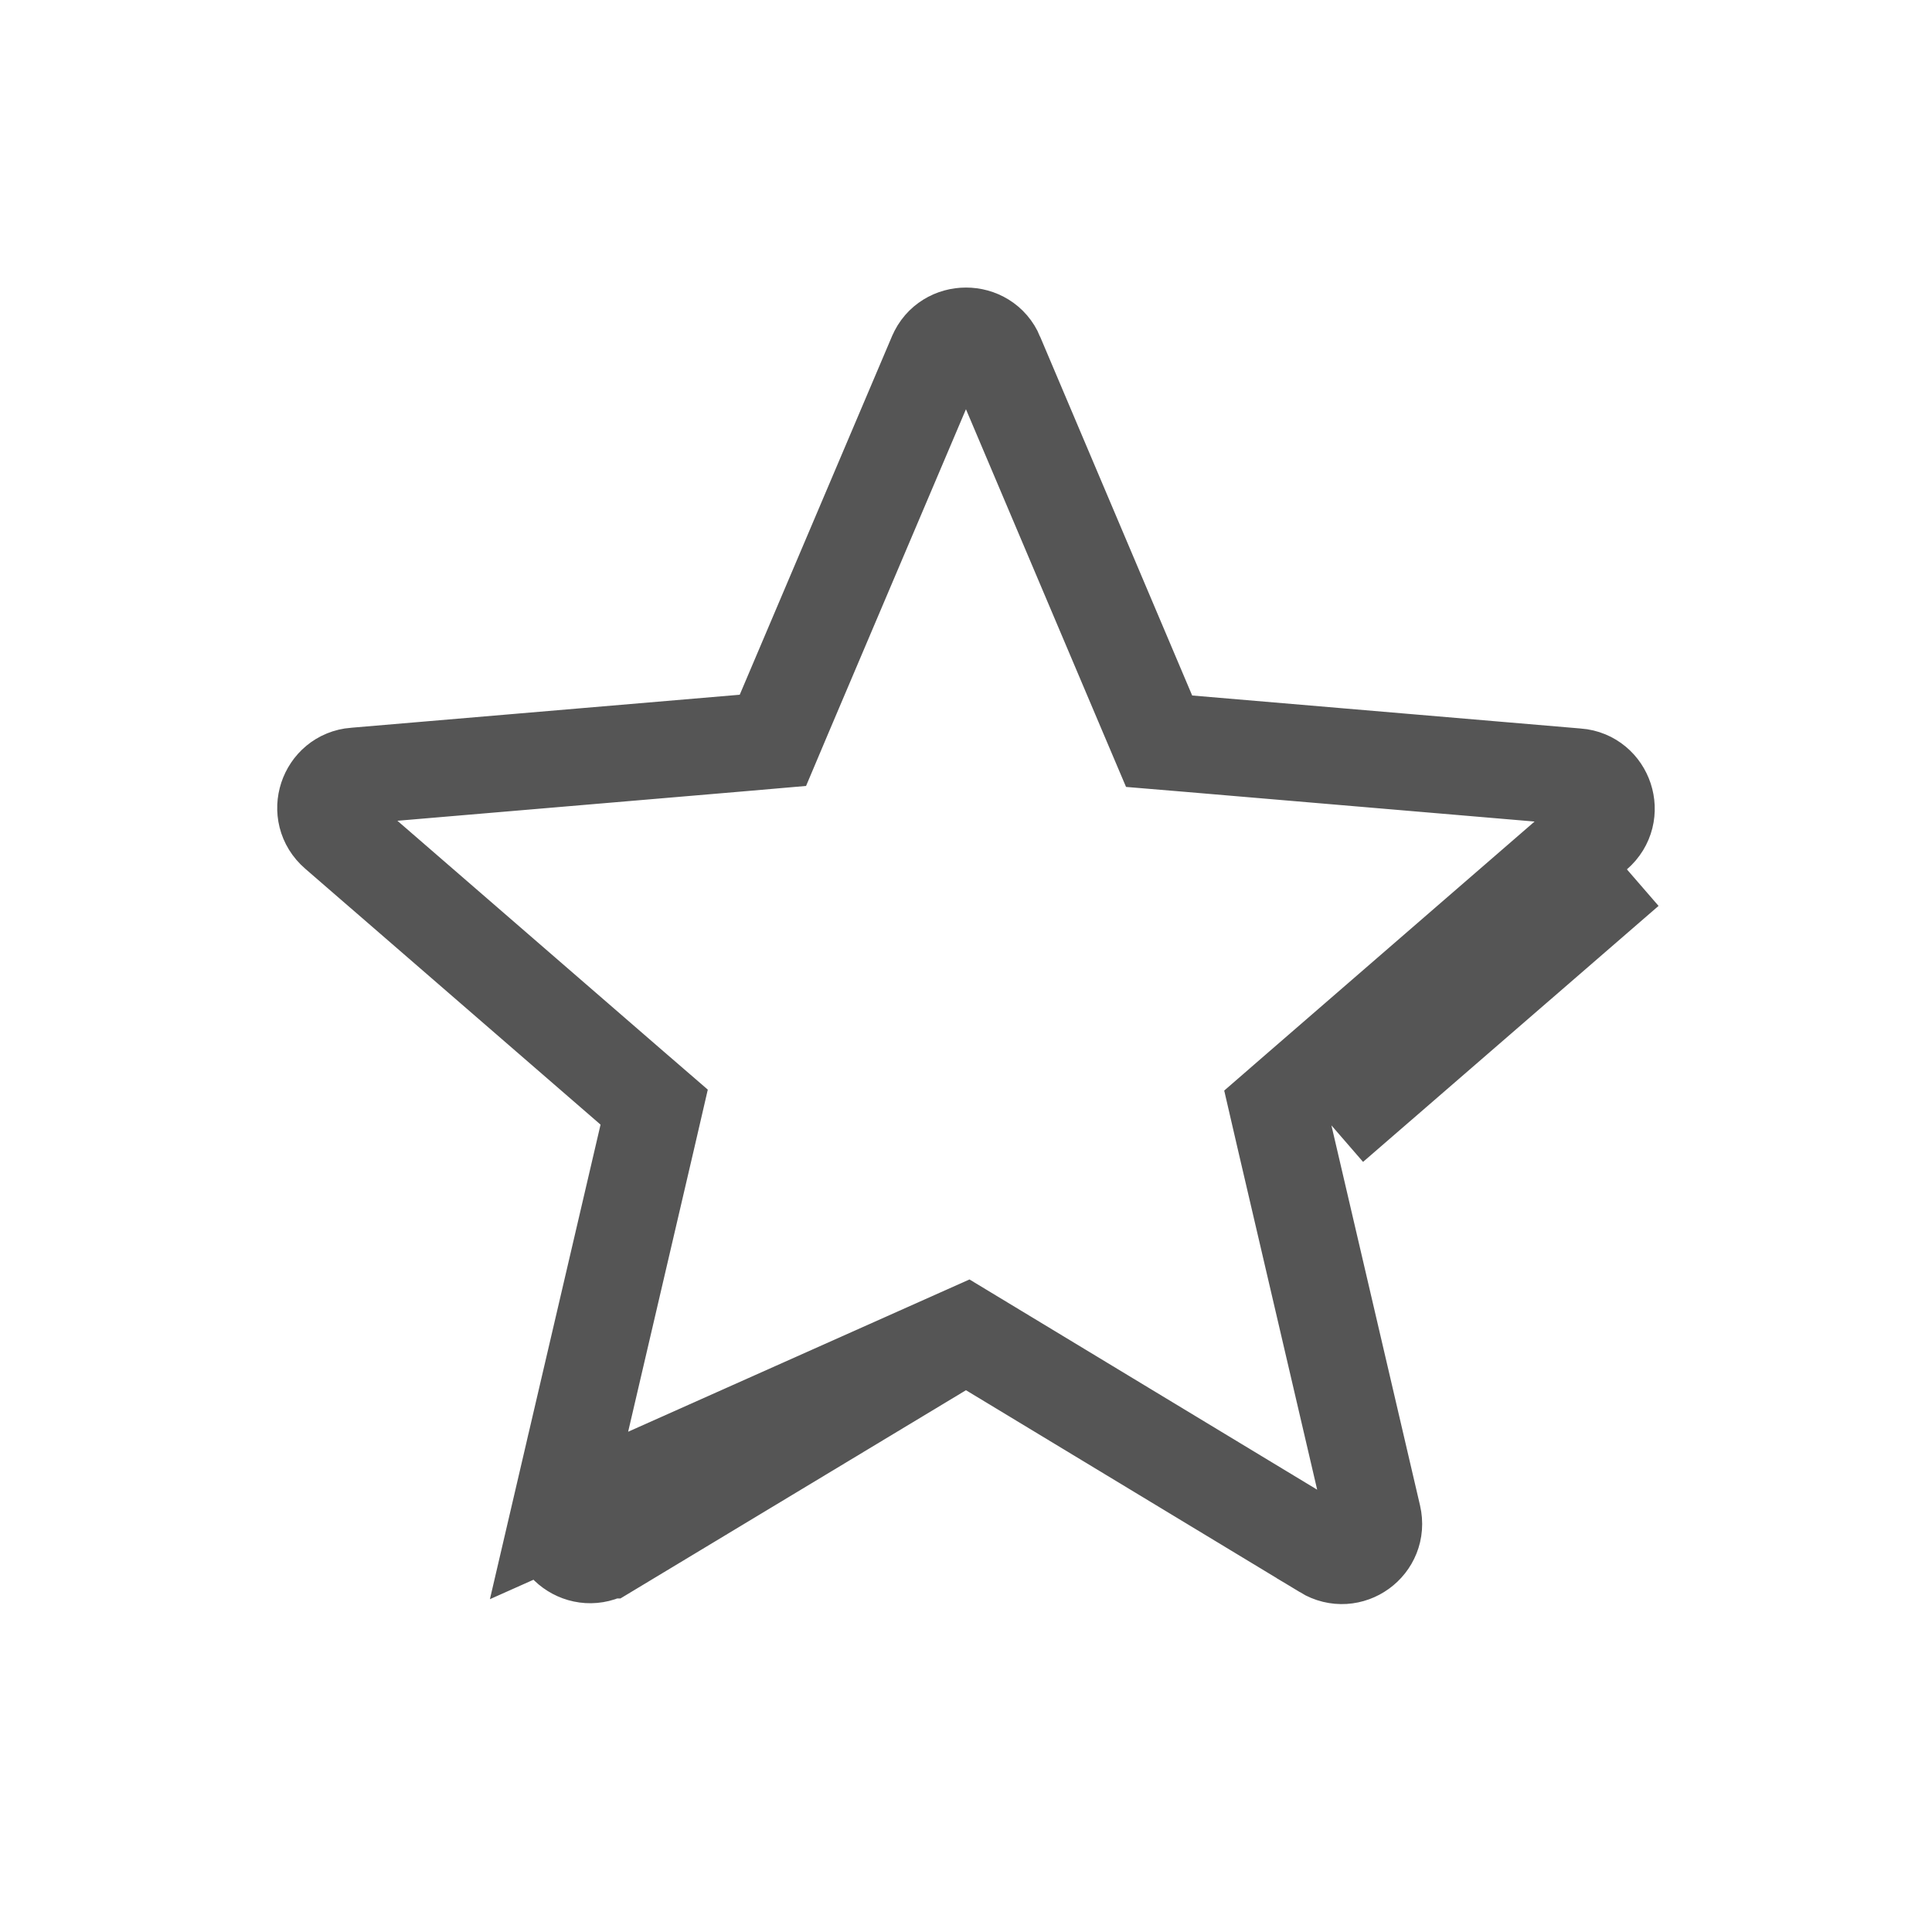<svg width="20" height="20" viewBox="0 0 20 20" fill="none" xmlns="http://www.w3.org/2000/svg">
<path d="M10.001 13.808L10.259 13.964L13.717 16.055L13.717 16.056C13.97 16.209 14.28 15.985 14.213 15.697L13.296 11.764L13.228 11.47L13.456 11.272L16.514 8.622L16.514 8.622C16.739 8.427 16.615 8.063 16.327 8.04L16.324 8.04L16.324 8.04L12.299 7.698L11.999 7.673L11.881 7.395L10.306 3.678L10.306 3.677C10.194 3.41 9.806 3.41 9.694 3.677L9.693 3.679L9.693 3.679L8.118 7.387L8.001 7.664L7.701 7.69L3.676 8.032L3.673 8.032L3.673 8.032C3.385 8.055 3.26 8.419 3.486 8.614L3.486 8.614L6.544 11.264L6.772 11.461L6.704 11.755L5.787 15.688L10.001 13.808ZM10.001 13.808L9.742 13.963M10.001 13.808L9.742 13.963M9.742 13.963L6.284 16.047L6.283 16.047M9.742 13.963L6.283 16.047M6.283 16.047C6.03 16.2 5.72 15.976 5.787 15.688L6.283 16.047ZM13.783 11.65L16.842 9L13.783 11.65Z" stroke="#555555"/>
</svg>
